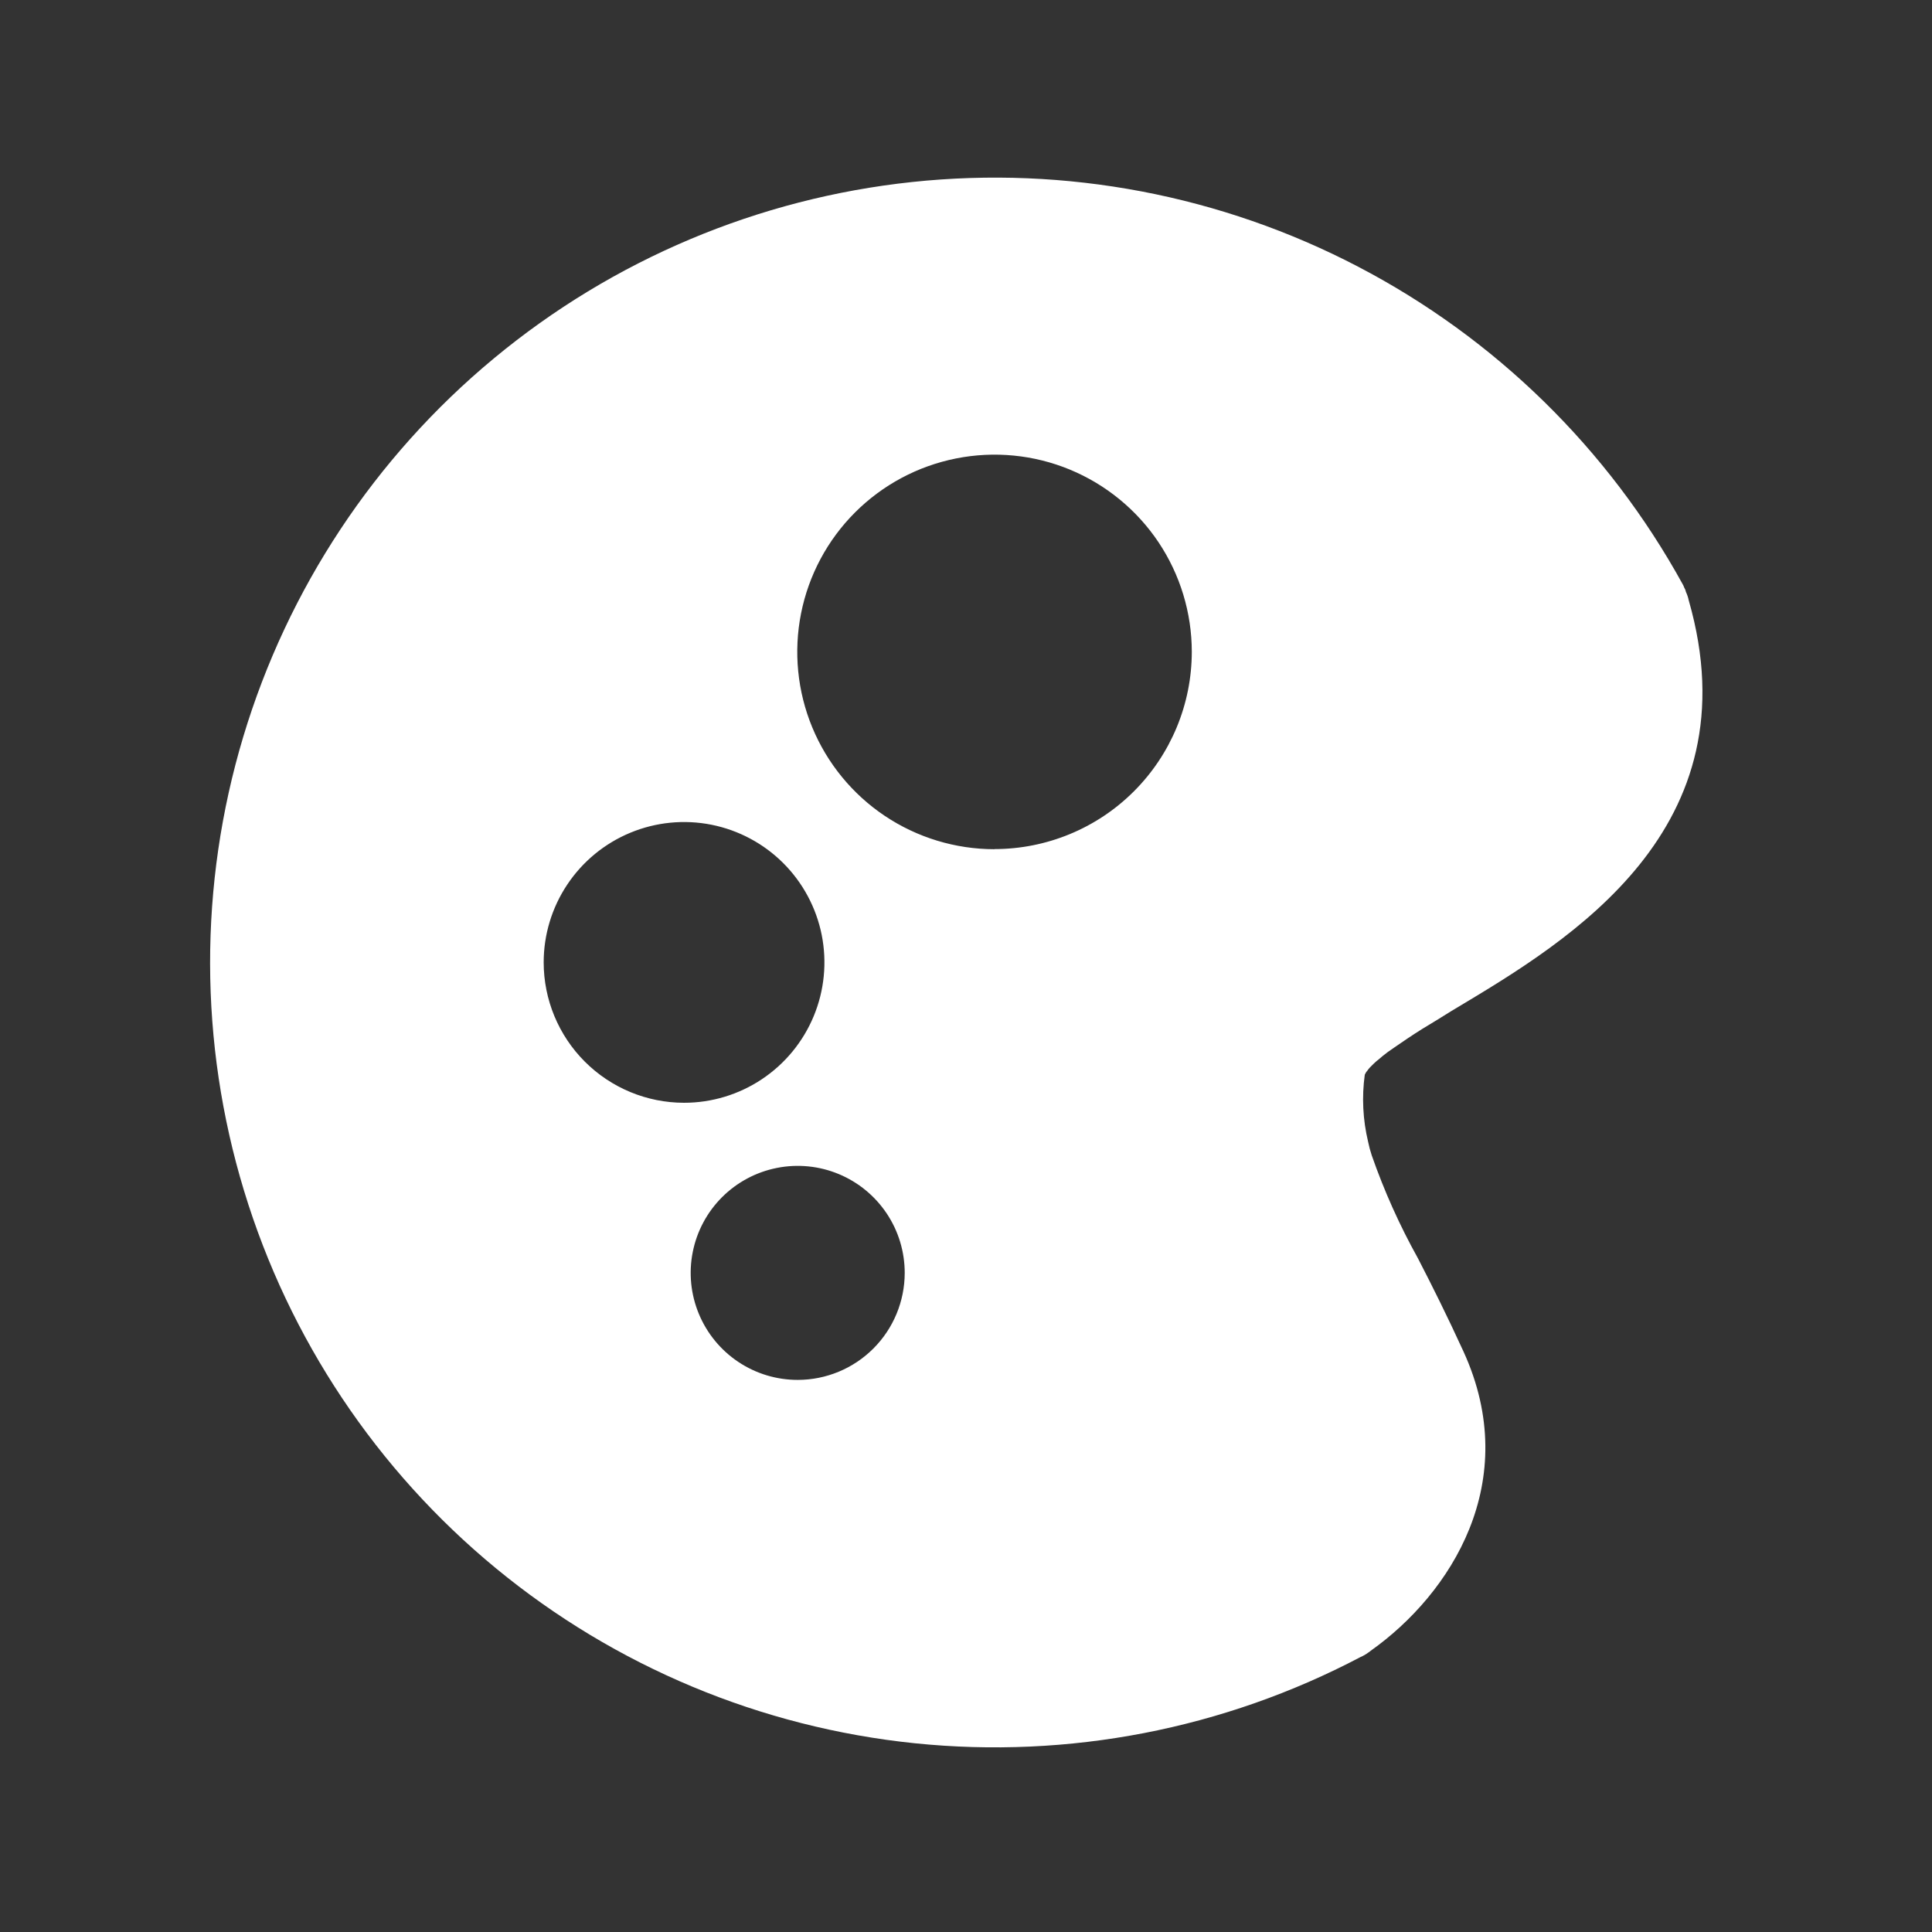 <?xml version="1.0" encoding="utf-8"?><!-- Uploaded to: SVG Repo, www.svgrepo.com, Generator: SVG Repo
Mixer Tools -->
<svg width="800px" height="800px" viewBox="0 0 64 64" fill="none" xmlns="http://www.w3.org/2000/svg">
    <rect x="0" y="0" width="64" height="64" fill="#333333" stroke="none"/>
    <path
        d="M45.22 35.581C45.239 35.537 45.267 35.496 45.3 35.461C45.324 35.425 45.35 35.392 45.38 35.361L45.5 35.241C45.55 35.201 45.59 35.151 45.65 35.111C45.74 35.031 45.85 34.941 45.97 34.851C46.11 34.751 46.26 34.651 46.42 34.541C46.71 34.341 47.03 34.131 47.35 33.941C47.67 33.751 47.99 33.541 48.28 33.371C51.97 31.161 58.12 27.471 55.94 19.881C55.921 19.788 55.89 19.697 55.85 19.611C55.839 19.558 55.819 19.507 55.79 19.461C55.778 19.423 55.761 19.386 55.74 19.351C53.271 14.863 49.532 11.205 44.991 8.835C40.451 6.465 35.311 5.488 30.218 6.029C25.125 6.569 20.304 8.601 16.362 11.871C12.419 15.14 9.531 19.502 8.058 24.407C6.585 29.313 6.594 34.544 8.084 39.445C9.573 44.345 12.477 48.697 16.43 51.953C20.384 55.209 25.211 57.225 30.306 57.748C35.402 58.27 40.538 57.277 45.07 54.891C45.162 54.851 45.249 54.801 45.33 54.741C45.358 54.724 45.385 54.703 45.41 54.681C48.06 52.801 50.45 49.081 48.48 44.771C47.94 43.591 47.43 42.571 46.97 41.681C46.363 40.591 45.851 39.45 45.44 38.271C45.391 38.124 45.351 37.973 45.32 37.821C45.146 37.094 45.108 36.341 45.21 35.601C45.21 35.591 45.22 35.591 45.22 35.581ZM18.01 31.881C18.01 30.961 18.283 30.062 18.794 29.298C19.305 28.533 20.031 27.937 20.881 27.585C21.73 27.233 22.665 27.141 23.567 27.32C24.469 27.5 25.298 27.943 25.948 28.593C26.598 29.243 27.041 30.072 27.221 30.974C27.4 31.876 27.308 32.811 26.956 33.66C26.604 34.51 26.008 35.236 25.243 35.747C24.479 36.258 23.58 36.531 22.66 36.531C21.427 36.53 20.245 36.04 19.373 35.168C18.501 34.296 18.011 33.114 18.01 31.881ZM26.43 45.711C25.728 45.712 25.042 45.505 24.459 45.116C23.875 44.727 23.42 44.173 23.151 43.525C22.882 42.877 22.811 42.164 22.948 41.476C23.084 40.788 23.422 40.155 23.918 39.659C24.414 39.163 25.047 38.825 25.735 38.689C26.423 38.552 27.136 38.623 27.784 38.892C28.432 39.161 28.985 39.616 29.375 40.2C29.764 40.783 29.971 41.469 29.97 42.171C29.968 43.109 29.595 44.009 28.931 44.672C28.268 45.336 27.368 45.709 26.43 45.711ZM32.94 28.131C31.648 28.13 30.385 27.746 29.311 27.028C28.237 26.309 27.401 25.288 26.907 24.095C26.413 22.901 26.284 21.587 26.536 20.32C26.788 19.053 27.41 17.889 28.324 16.975C29.238 16.061 30.402 15.439 31.669 15.187C32.936 14.934 34.25 15.063 35.444 15.557C36.637 16.052 37.658 16.888 38.377 17.962C39.095 19.036 39.479 20.299 39.48 21.591C39.479 23.325 38.789 24.987 37.563 26.213C36.337 27.439 34.674 28.127 32.94 28.127V28.131Z"
        fill="white" />
</svg>